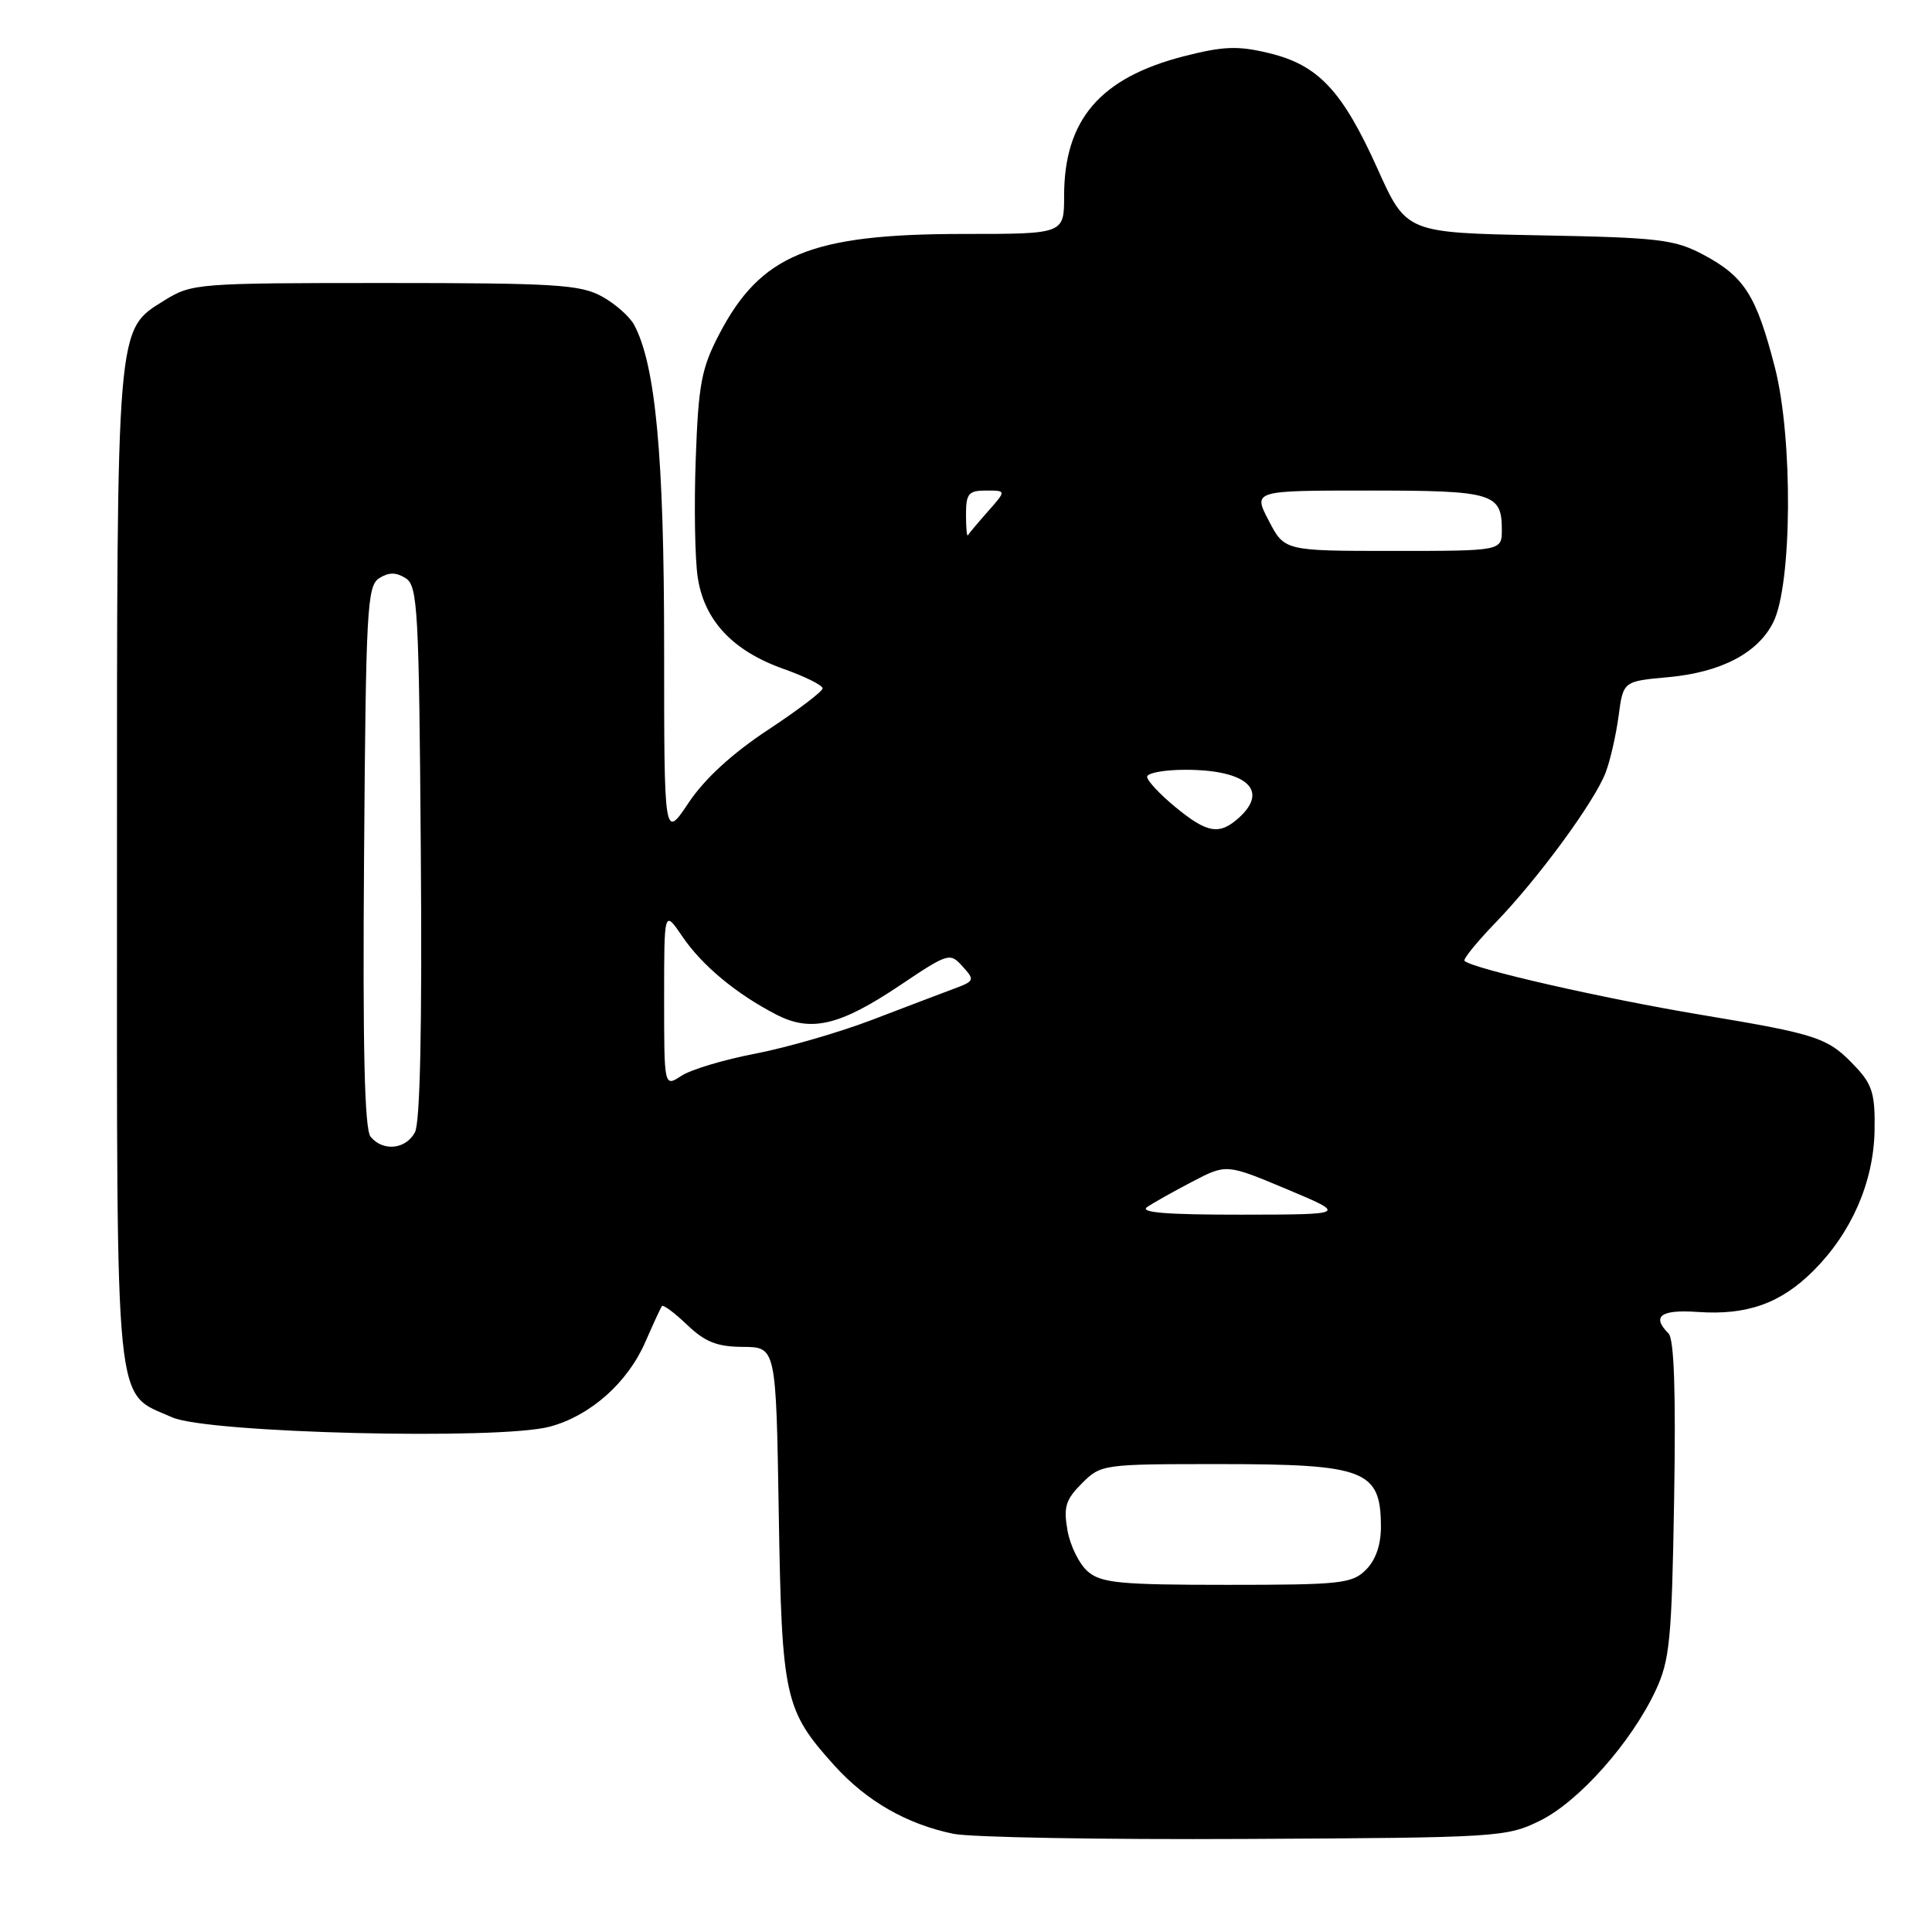 <?xml version="1.0" encoding="UTF-8" standalone="no"?>
<!DOCTYPE svg PUBLIC "-//W3C//DTD SVG 1.1//EN" "http://www.w3.org/Graphics/SVG/1.1/DTD/svg11.dtd" >
<svg xmlns="http://www.w3.org/2000/svg" xmlns:xlink="http://www.w3.org/1999/xlink" version="1.1" viewBox="0 0 256 256">
 <g >
 <path fill="currentColor"
d=" M 204.08 241.24 C 209.21 238.71 216.16 230.88 219.38 224.00 C 221.26 219.97 221.52 217.31 221.83 198.64 C 222.07 184.49 221.83 177.43 221.09 176.69 C 218.81 174.41 220.04 173.50 224.95 173.84 C 231.50 174.30 235.96 172.71 240.31 168.36 C 245.34 163.32 248.25 156.66 248.39 149.84 C 248.48 145.08 248.10 143.74 246.00 141.49 C 242.24 137.47 241.12 137.09 225.30 134.45 C 212.42 132.30 195.30 128.40 194.06 127.33 C 193.82 127.12 195.68 124.83 198.19 122.23 C 203.81 116.42 211.27 106.25 212.75 102.38 C 213.36 100.79 214.13 97.42 214.47 94.89 C 215.08 90.27 215.08 90.27 221.04 89.73 C 228.05 89.09 232.93 86.54 234.97 82.45 C 237.47 77.44 237.59 58.08 235.19 48.72 C 232.73 39.15 231.15 36.66 225.74 33.77 C 221.89 31.72 219.89 31.48 203.92 31.18 C 186.34 30.84 186.34 30.84 182.52 22.34 C 177.85 11.98 174.67 8.60 168.11 7.03 C 164.01 6.04 162.10 6.12 156.89 7.45 C 145.77 10.30 141.00 15.86 141.00 25.97 C 141.00 31.00 141.00 31.00 127.68 31.00 C 107.39 31.00 100.77 33.73 95.25 44.38 C 92.94 48.82 92.54 50.99 92.19 60.78 C 91.96 66.99 92.08 74.05 92.45 76.48 C 93.30 82.20 97.08 86.24 103.79 88.62 C 106.66 89.64 109.00 90.80 109.00 91.21 C 109.00 91.61 105.74 94.09 101.75 96.72 C 97.02 99.84 93.37 103.19 91.25 106.36 C 88.00 111.23 88.00 111.23 88.00 85.70 C 88.00 60.51 86.87 48.36 84.03 43.05 C 83.43 41.93 81.49 40.23 79.72 39.26 C 76.88 37.71 73.46 37.50 51.00 37.50 C 26.16 37.50 25.41 37.56 21.81 39.79 C 15.37 43.80 15.50 42.30 15.50 115.04 C 15.50 188.56 15.08 184.35 22.83 187.81 C 27.49 189.89 66.16 190.84 72.85 189.04 C 78.24 187.59 83.16 183.22 85.52 177.80 C 86.55 175.43 87.53 173.31 87.71 173.07 C 87.88 172.84 89.38 173.95 91.05 175.55 C 93.44 177.83 95.01 178.45 98.46 178.47 C 102.83 178.50 102.83 178.50 103.19 200.50 C 103.59 225.03 103.94 226.60 110.58 233.96 C 114.83 238.66 120.17 241.72 126.34 242.99 C 128.63 243.46 146.03 243.77 165.00 243.67 C 198.61 243.50 199.62 243.44 204.08 241.24 Z  M 144.16 208.25 C 143.03 207.29 141.81 204.84 141.45 202.81 C 140.90 199.69 141.20 198.71 143.35 196.56 C 145.88 194.03 146.11 194.00 161.52 194.00 C 180.90 194.00 182.95 194.79 182.98 202.25 C 182.99 204.68 182.30 206.70 181.00 208.00 C 179.16 209.84 177.67 210.00 162.61 210.00 C 148.45 210.00 145.94 209.76 144.16 208.25 Z  M 152.00 159.94 C 152.82 159.38 155.53 157.86 158.00 156.57 C 162.51 154.22 162.51 154.22 170.50 157.57 C 178.50 160.93 178.50 160.93 164.50 160.95 C 154.64 160.96 150.94 160.67 152.00 159.94 Z  M 49.11 150.63 C 48.30 149.65 48.05 139.06 48.24 113.49 C 48.48 80.68 48.64 77.63 50.25 76.61 C 51.53 75.81 52.47 75.81 53.75 76.61 C 55.35 77.63 55.52 80.65 55.76 112.90 C 55.94 136.02 55.67 148.76 54.98 150.04 C 53.76 152.31 50.75 152.61 49.11 150.63 Z  M 88.00 132.29 C 88.00 120.54 88.00 120.54 90.41 124.08 C 93.02 127.93 97.57 131.71 102.87 134.44 C 107.47 136.81 111.27 135.91 119.25 130.56 C 125.66 126.26 125.87 126.20 127.54 128.05 C 129.19 129.87 129.14 130.00 126.38 131.02 C 124.80 131.61 119.93 133.46 115.57 135.13 C 111.20 136.80 104.24 138.81 100.10 139.61 C 95.96 140.40 91.55 141.72 90.29 142.55 C 88.00 144.05 88.00 144.05 88.00 132.29 Z  M 155.73 106.93 C 153.68 105.24 152.00 103.44 152.00 102.93 C 152.00 102.42 154.28 102.00 157.07 102.00 C 165.17 102.00 168.20 104.70 164.17 108.35 C 161.58 110.69 159.97 110.42 155.73 106.93 Z  M 168.12 69.00 C 166.03 65.00 166.03 65.00 181.32 65.00 C 197.83 65.00 199.00 65.34 199.00 70.20 C 199.00 73.00 199.00 73.00 184.60 73.00 C 170.20 73.00 170.20 73.00 168.12 69.00 Z  M 128.00 68.17 C 128.00 65.40 128.34 65.00 130.67 65.00 C 133.35 65.00 133.35 65.00 130.92 67.75 C 129.59 69.26 128.39 70.69 128.25 70.92 C 128.11 71.15 128.00 69.91 128.00 68.17 Z "/>
</g>
</svg>